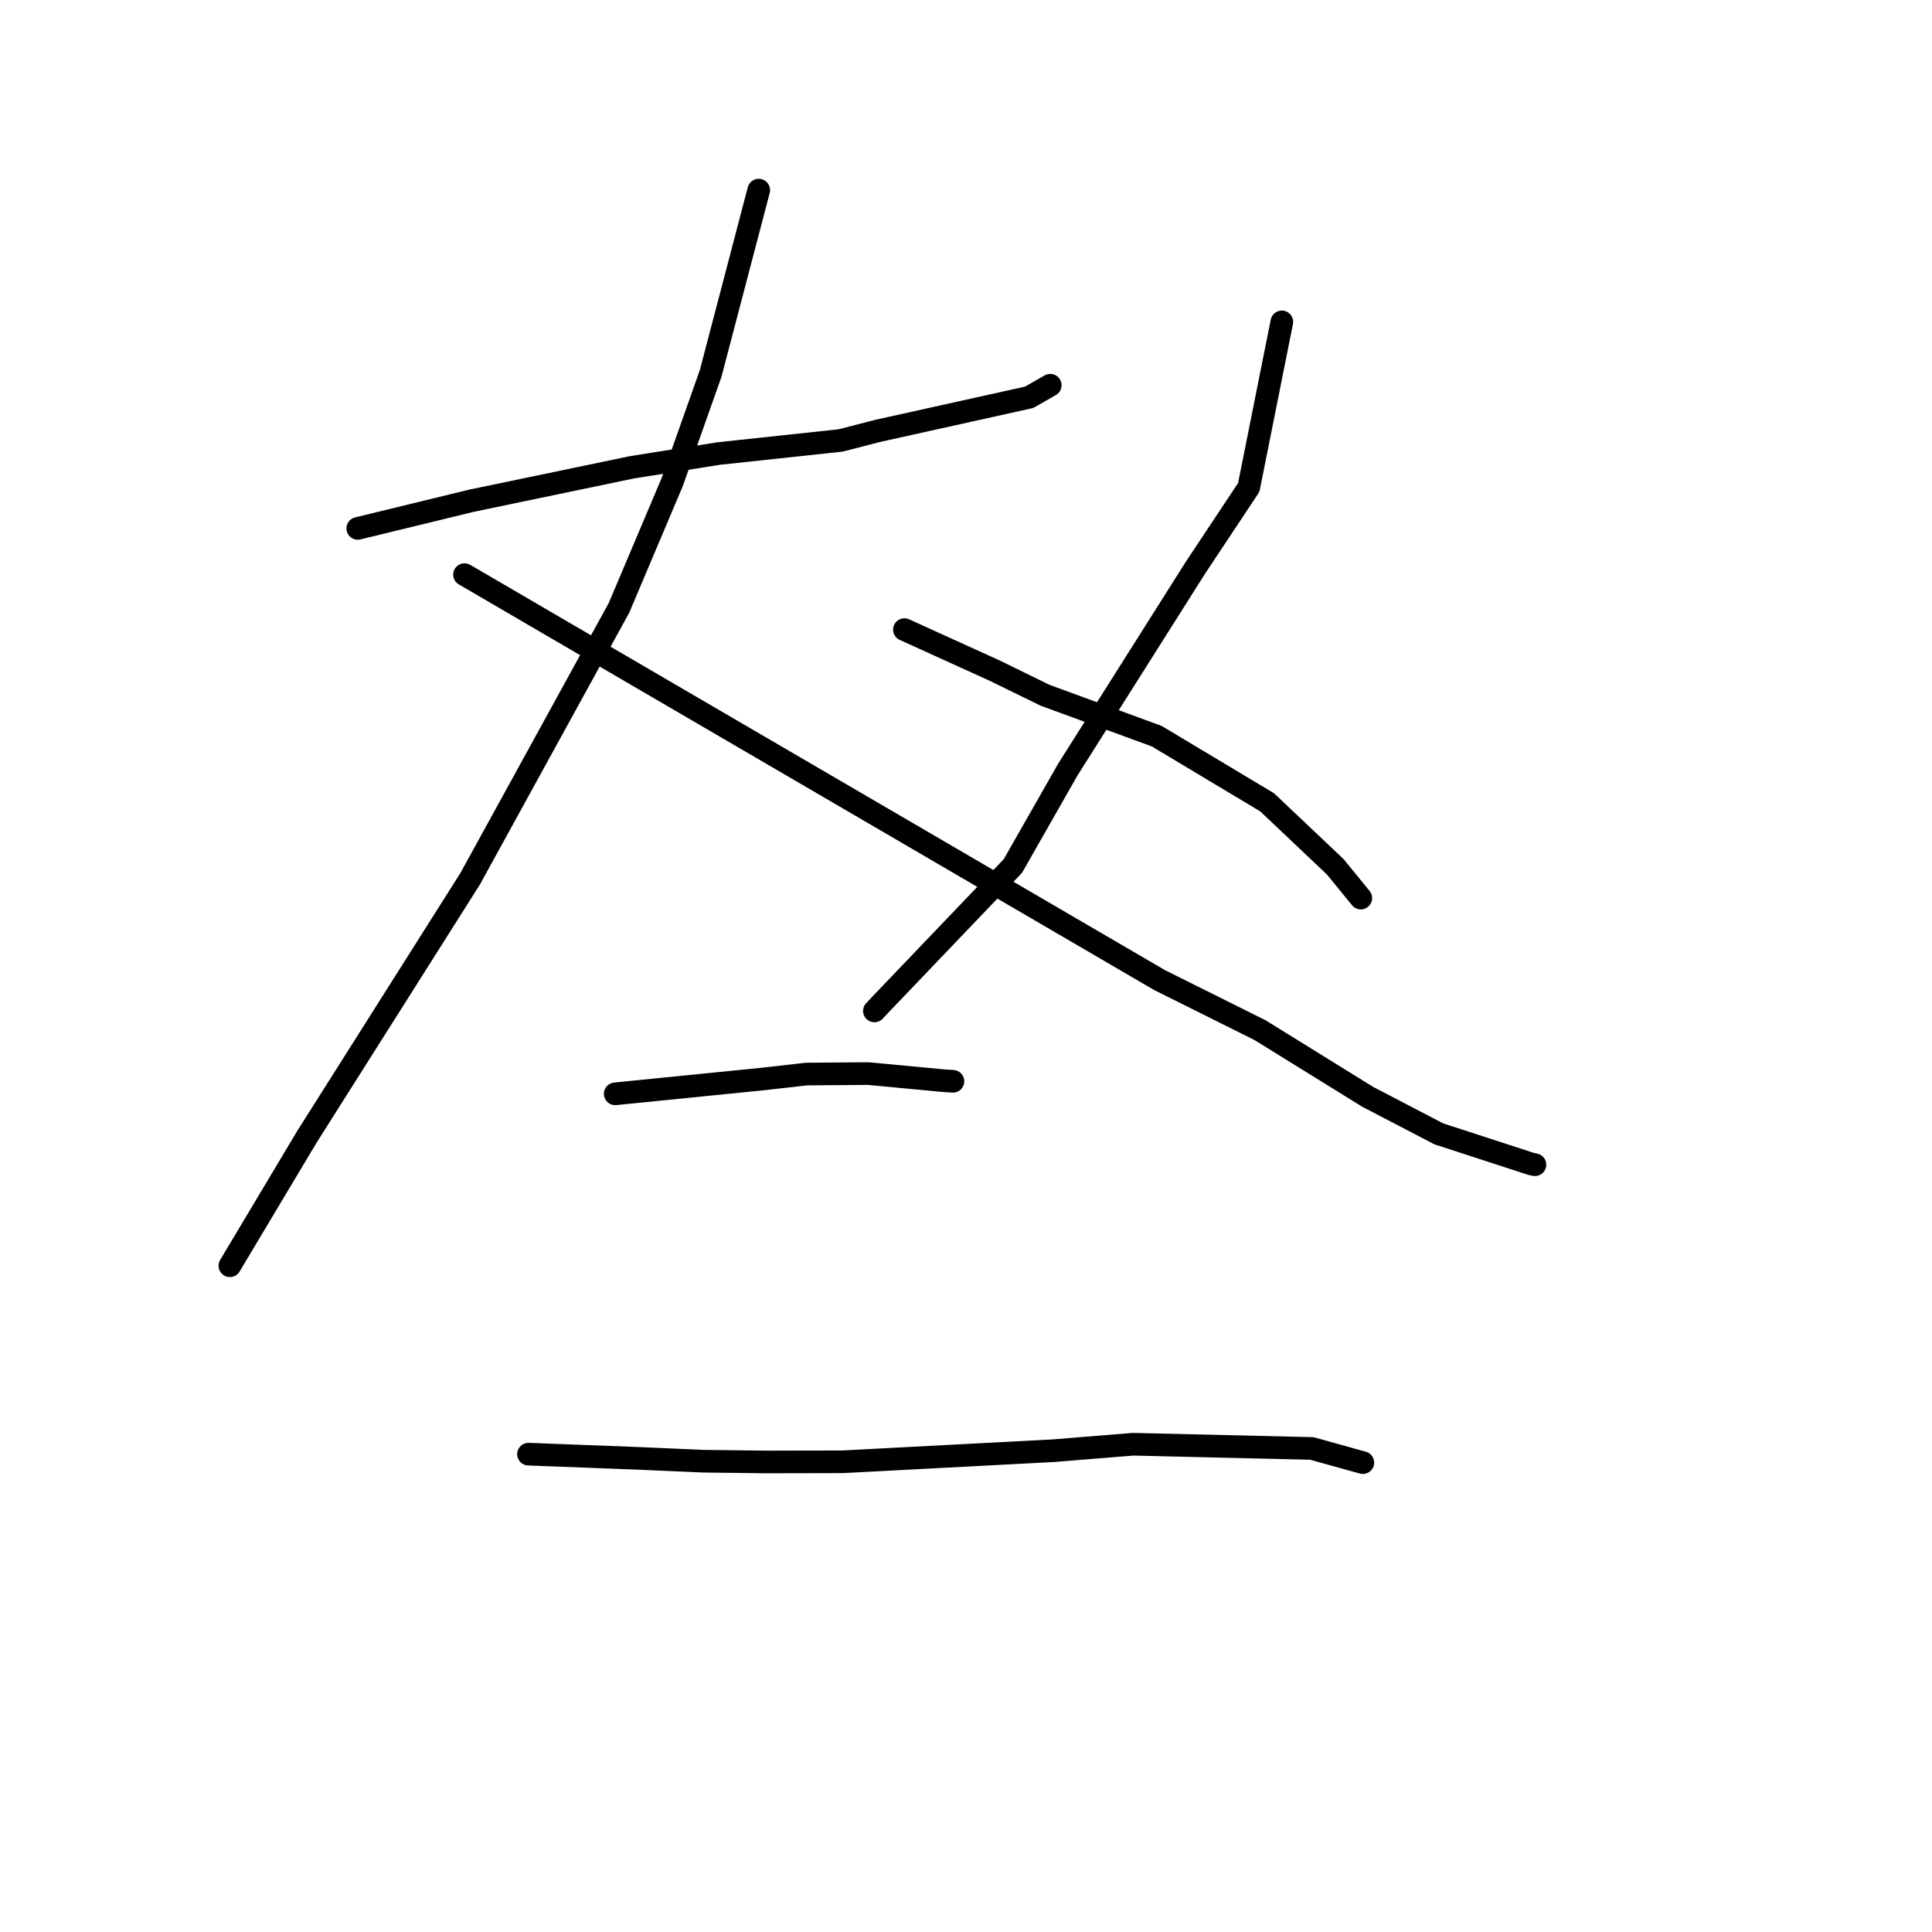 <?xml version="1.0" standalone="no"?>
    <svg width="256" height="256" xmlns="http://www.w3.org/2000/svg" version="1.1">
    <polyline stroke="black" stroke-width="3" stroke-linecap="round" fill="transparent" stroke-linejoin="round" points="47.407 70.016 54.942 68.183 62.477 66.349 83.758 61.916 95.218 60.098 111.372 58.365 116.332 57.087 136.36 52.647 139.139 51.059 139.159 51.048 139.163 51.045 " />
        <polyline stroke="black" stroke-width="3" stroke-linecap="round" fill="transparent" stroke-linejoin="round" points="100.537 25.193 97.353 37.333 94.168 49.472 89.064 63.894 82.012 80.56 62.309 116.425 40.639 150.68 31.385 166.169 30.46 167.718 " />
        <polyline stroke="black" stroke-width="3" stroke-linecap="round" fill="transparent" stroke-linejoin="round" points="61.552 76.141 107.601 103.004 153.65 129.867 166.96 136.5 181.193 145.315 190.642 150.239 202.904 154.231 203.344 154.321 203.388 154.329 " />
        <polyline stroke="black" stroke-width="3" stroke-linecap="round" fill="transparent" stroke-linejoin="round" points="169.85 42.652 167.658 53.62 165.465 64.588 158.387 75.249 141.48 101.993 134.215 114.747 116.57 133.203 115.862 133.954 " />
        <polyline stroke="black" stroke-width="3" stroke-linecap="round" fill="transparent" stroke-linejoin="round" points="119.84 83.427 125.816 86.142 131.792 88.857 138.492 92.133 153.27 97.546 167.907 106.315 176.932 114.86 180.007 118.628 180.315 119.004 " />
        <polyline stroke="black" stroke-width="3" stroke-linecap="round" fill="transparent" stroke-linejoin="round" points="81.52 144.937 91.311 143.954 101.103 142.971 106.858 142.318 115.024 142.254 124.927 143.187 126.17 143.272 126.27 143.278 " />
        <polyline stroke="black" stroke-width="3" stroke-linecap="round" fill="transparent" stroke-linejoin="round" points="70.027 192.684 77.373 192.965 84.718 193.246 93.228 193.618 101.594 193.717 111.646 193.696 139.624 192.223 150.148 191.369 173.824 191.928 179.968 193.636 180.583 193.807 " />
        </svg>